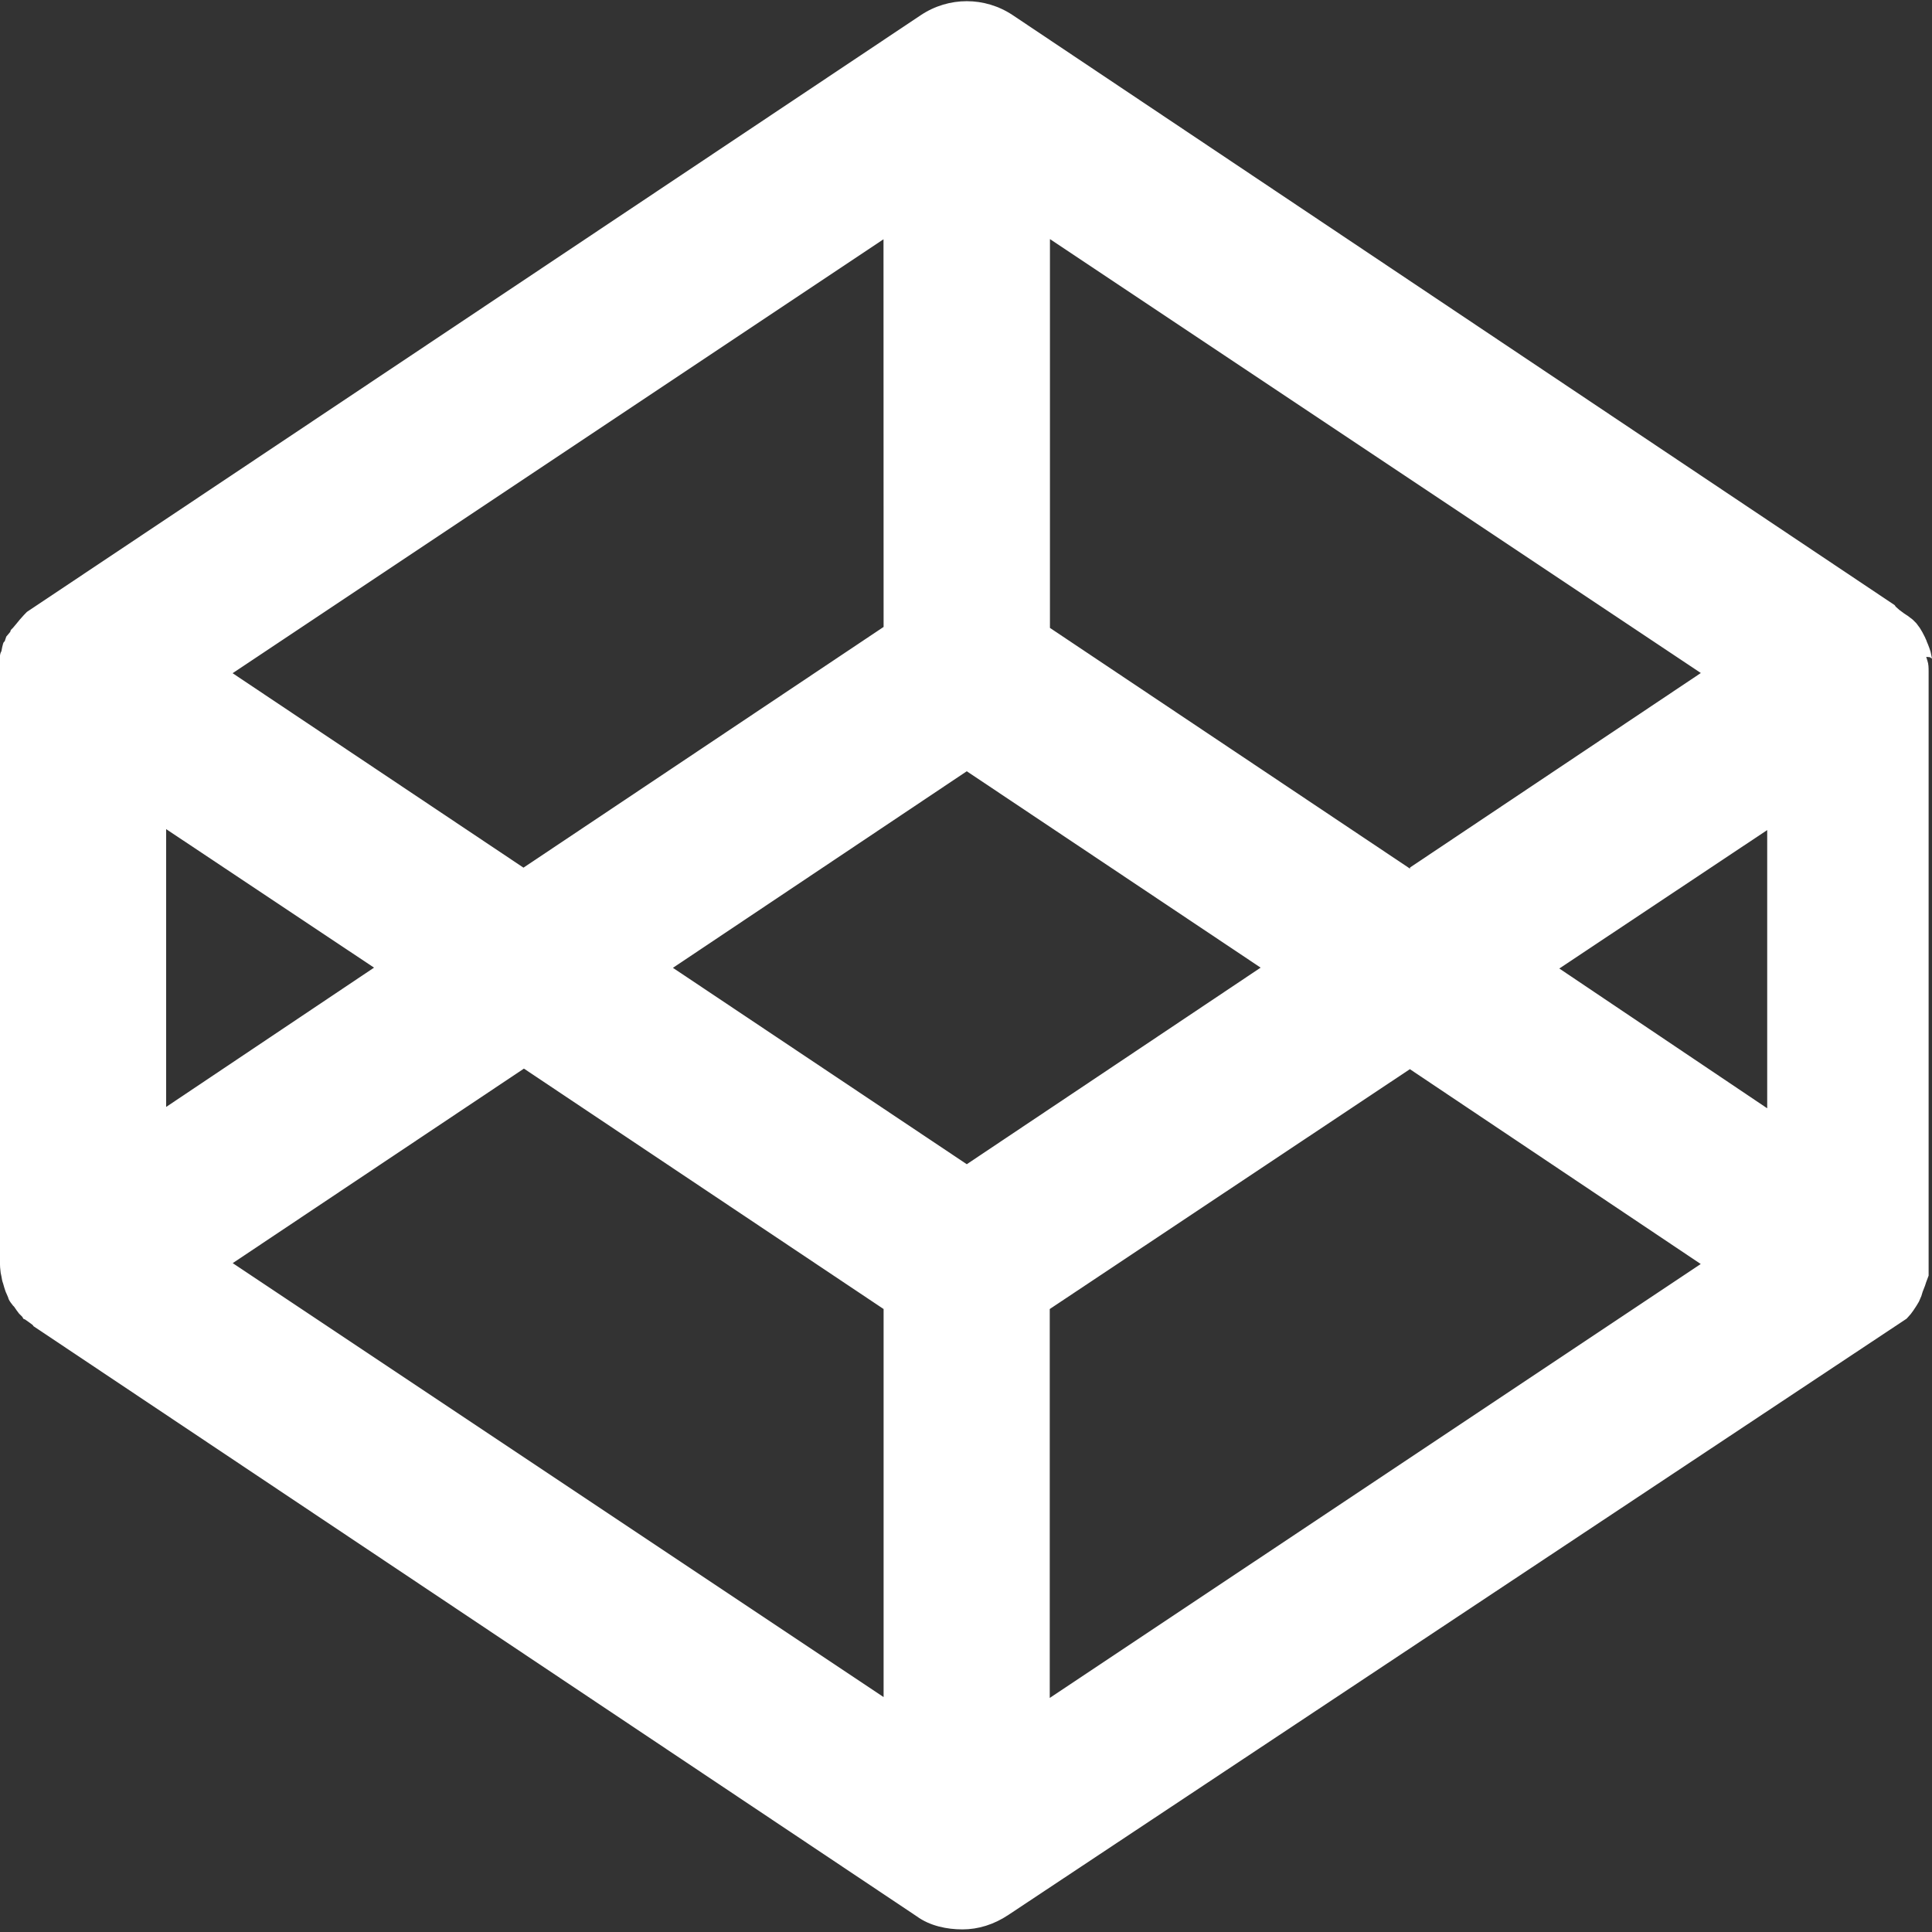 <!-- Generated by IcoMoon.io -->
<svg version="1.1" xmlns="http://www.w3.org/2000/svg" width="20" height="20" viewBox="0 0 20 20">
<rect x="0" y="0" width="20" height="20" fill="#333333" stroke="none"/>
<title>codepen</title>
<path fill="#fff" d="M20 6.818l-0.015-0.072-0.014-0.042c-0.008-0.020-0.015-0.042-0.025-0.062-0.003-0.015-0.013-0.028-0.017-0.042l-0.029-0.056-0.025-0.042-0.037-0.050-0.038-0.038-0.050-0.038-0.038-0.025-0.050-0.037-0.037-0.033-0.012-0.017-9.129-6.107c-0.289-0.193-0.663-0.193-0.952 0l-9.253 6.177-0.032 0.033-0.042 0.047-0.031 0.038-0.042 0.050c-0.017 0.014-0.025 0.025-0.025 0.038l-0.042 0.050-0.017 0.050c-0.017 0.008-0.017 0.033-0.025 0.058l-0.008 0.042c-0.016 0.026-0.016 0.051-0.016 0.076v6.248c0 0.037 0.003 0.075 0.008 0.112l0.008 0.038c0.004 0.025 0.008 0.050 0.017 0.072l0.012 0.042c0.008 0.023 0.013 0.044 0.023 0.063l0.018 0.042c0 0.008 0.012 0.033 0.025 0.050l0.025 0.033c0.012 0.008 0.025 0.033 0.038 0.050l0.025 0.033 0.033 0.033c0.008 0.011 0.008 0.025 0.025 0.025l0.050 0.035 0.033 0.025 0.008 0.012 9.142 6.108c0.137 0.1 0.313 0.136 0.475 0.136s0.325-0.050 0.475-0.15l9.298-6.172 0.043-0.048 0.027-0.037 0.033-0.050 0.025-0.042 0.025-0.058 0.013-0.043 0.025-0.064 0.012-0.037 0.025-0.067v-6.25c0-0.042 0-0.079-0.013-0.117l-0.012-0.038 0.037 0.003zM10.008 12.052l-3.042-2.033 3.042-2.035 3.042 2.033zM9.147 6.49l-3.728 2.492-3.011-2.013 6.738-4.492zM3.872 10.017l-2.152 1.442v-2.876zM5.419 11.059l3.728 2.492v4.017l-6.738-4.492 3.015-2.014zM10.867 13.551l3.728-2.483 3.011 2.017-6.739 4.492zM16.142 10.026l2.152-1.433v2.88zM14.596 8.992l-3.727-2.492v-4.025l6.738 4.492-3.010 2.013z"></path>
</svg>
